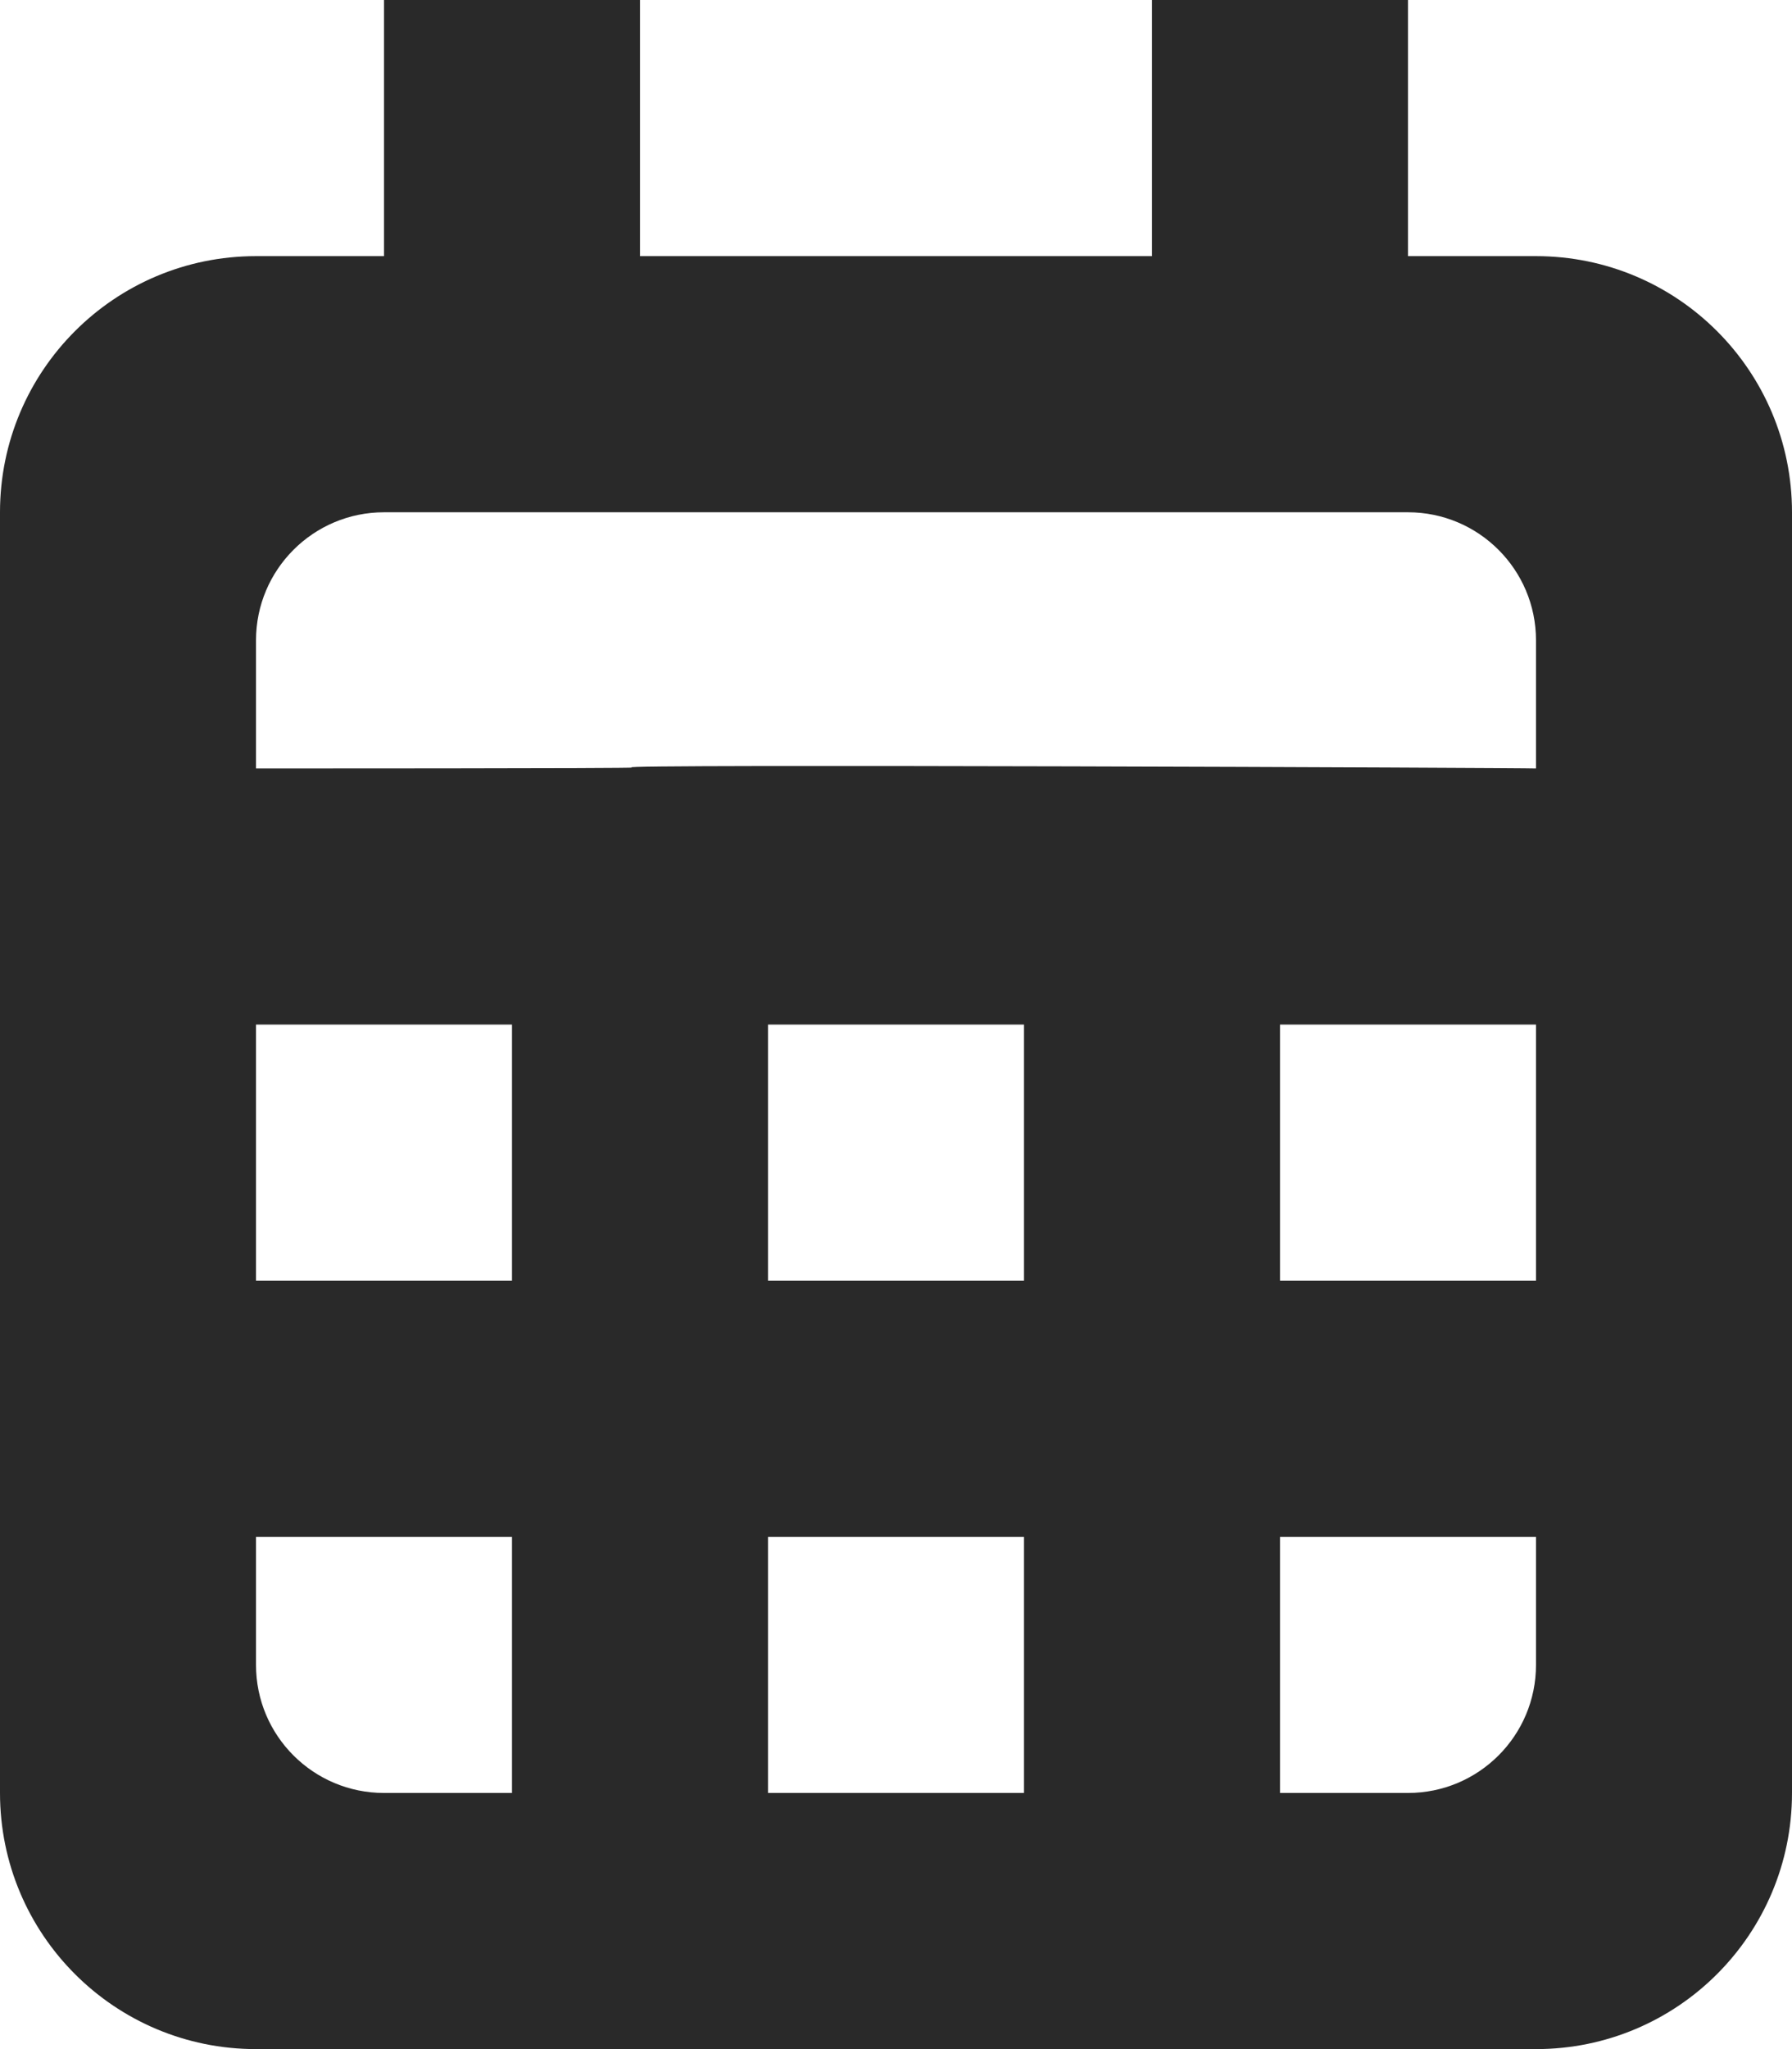 <?xml version="1.0" encoding="UTF-8"?>
<svg width="14px" height="16px" viewBox="0 0 14 16" version="1.1" xmlns="http://www.w3.org/2000/svg" xmlns:xlink="http://www.w3.org/1999/xlink">
    <!-- Generator: Sketch 40.3 (33839) - http://www.bohemiancoding.com/sketch -->
    <title>calendar_hover</title>
    <desc>Created with Sketch.</desc>
    <defs></defs>
    <g id="Page-1" stroke="none" stroke-width="1" fill="none" fill-rule="evenodd">
        <g id="Artboard" transform="translate(-126, -60)" fill="#292929">
            <path d="M138,72 L136,72 L136,74 L137,74 C137.552,74 138,73.553 138,73 L138,72 Z M136,70 L138,70 L138,68 L136,68 L136,70 Z M138,65 C138,64.448 137.552,64 137,64 L129,64 C128.448,64 128,64.448 128,65 L128,66 C128,66 131,66 130.936,65.993 C130.696,65.965 137.955,65.995 138,66 L138,65 Z M128,70 L130,70 L130,68 L128,68 L128,70 Z M128,73 C128,73.553 128.448,74 129,74 L130,74 L130,72 L128,72 L128,73 Z M132,70 L134,70 L134,68 L132,68 L132,70 Z M132,74 L134,74 L134,72 L132,72 L132,74 Z M138,76 L128,76 C126.895,76 126,75.105 126,74 L126,64 C126,62.895 126.895,62 128,62 L129,62 L129,60 L131,60 L131,62 L135,62 L135,60 L137,60 L137,62 L138,62 C139.105,62 140,62.895 140,64 L140,74 C140,75.105 139.105,76 138,76 L138,76 Z" id="calendar_hover"></path>
        </g>
    </g>
</svg>